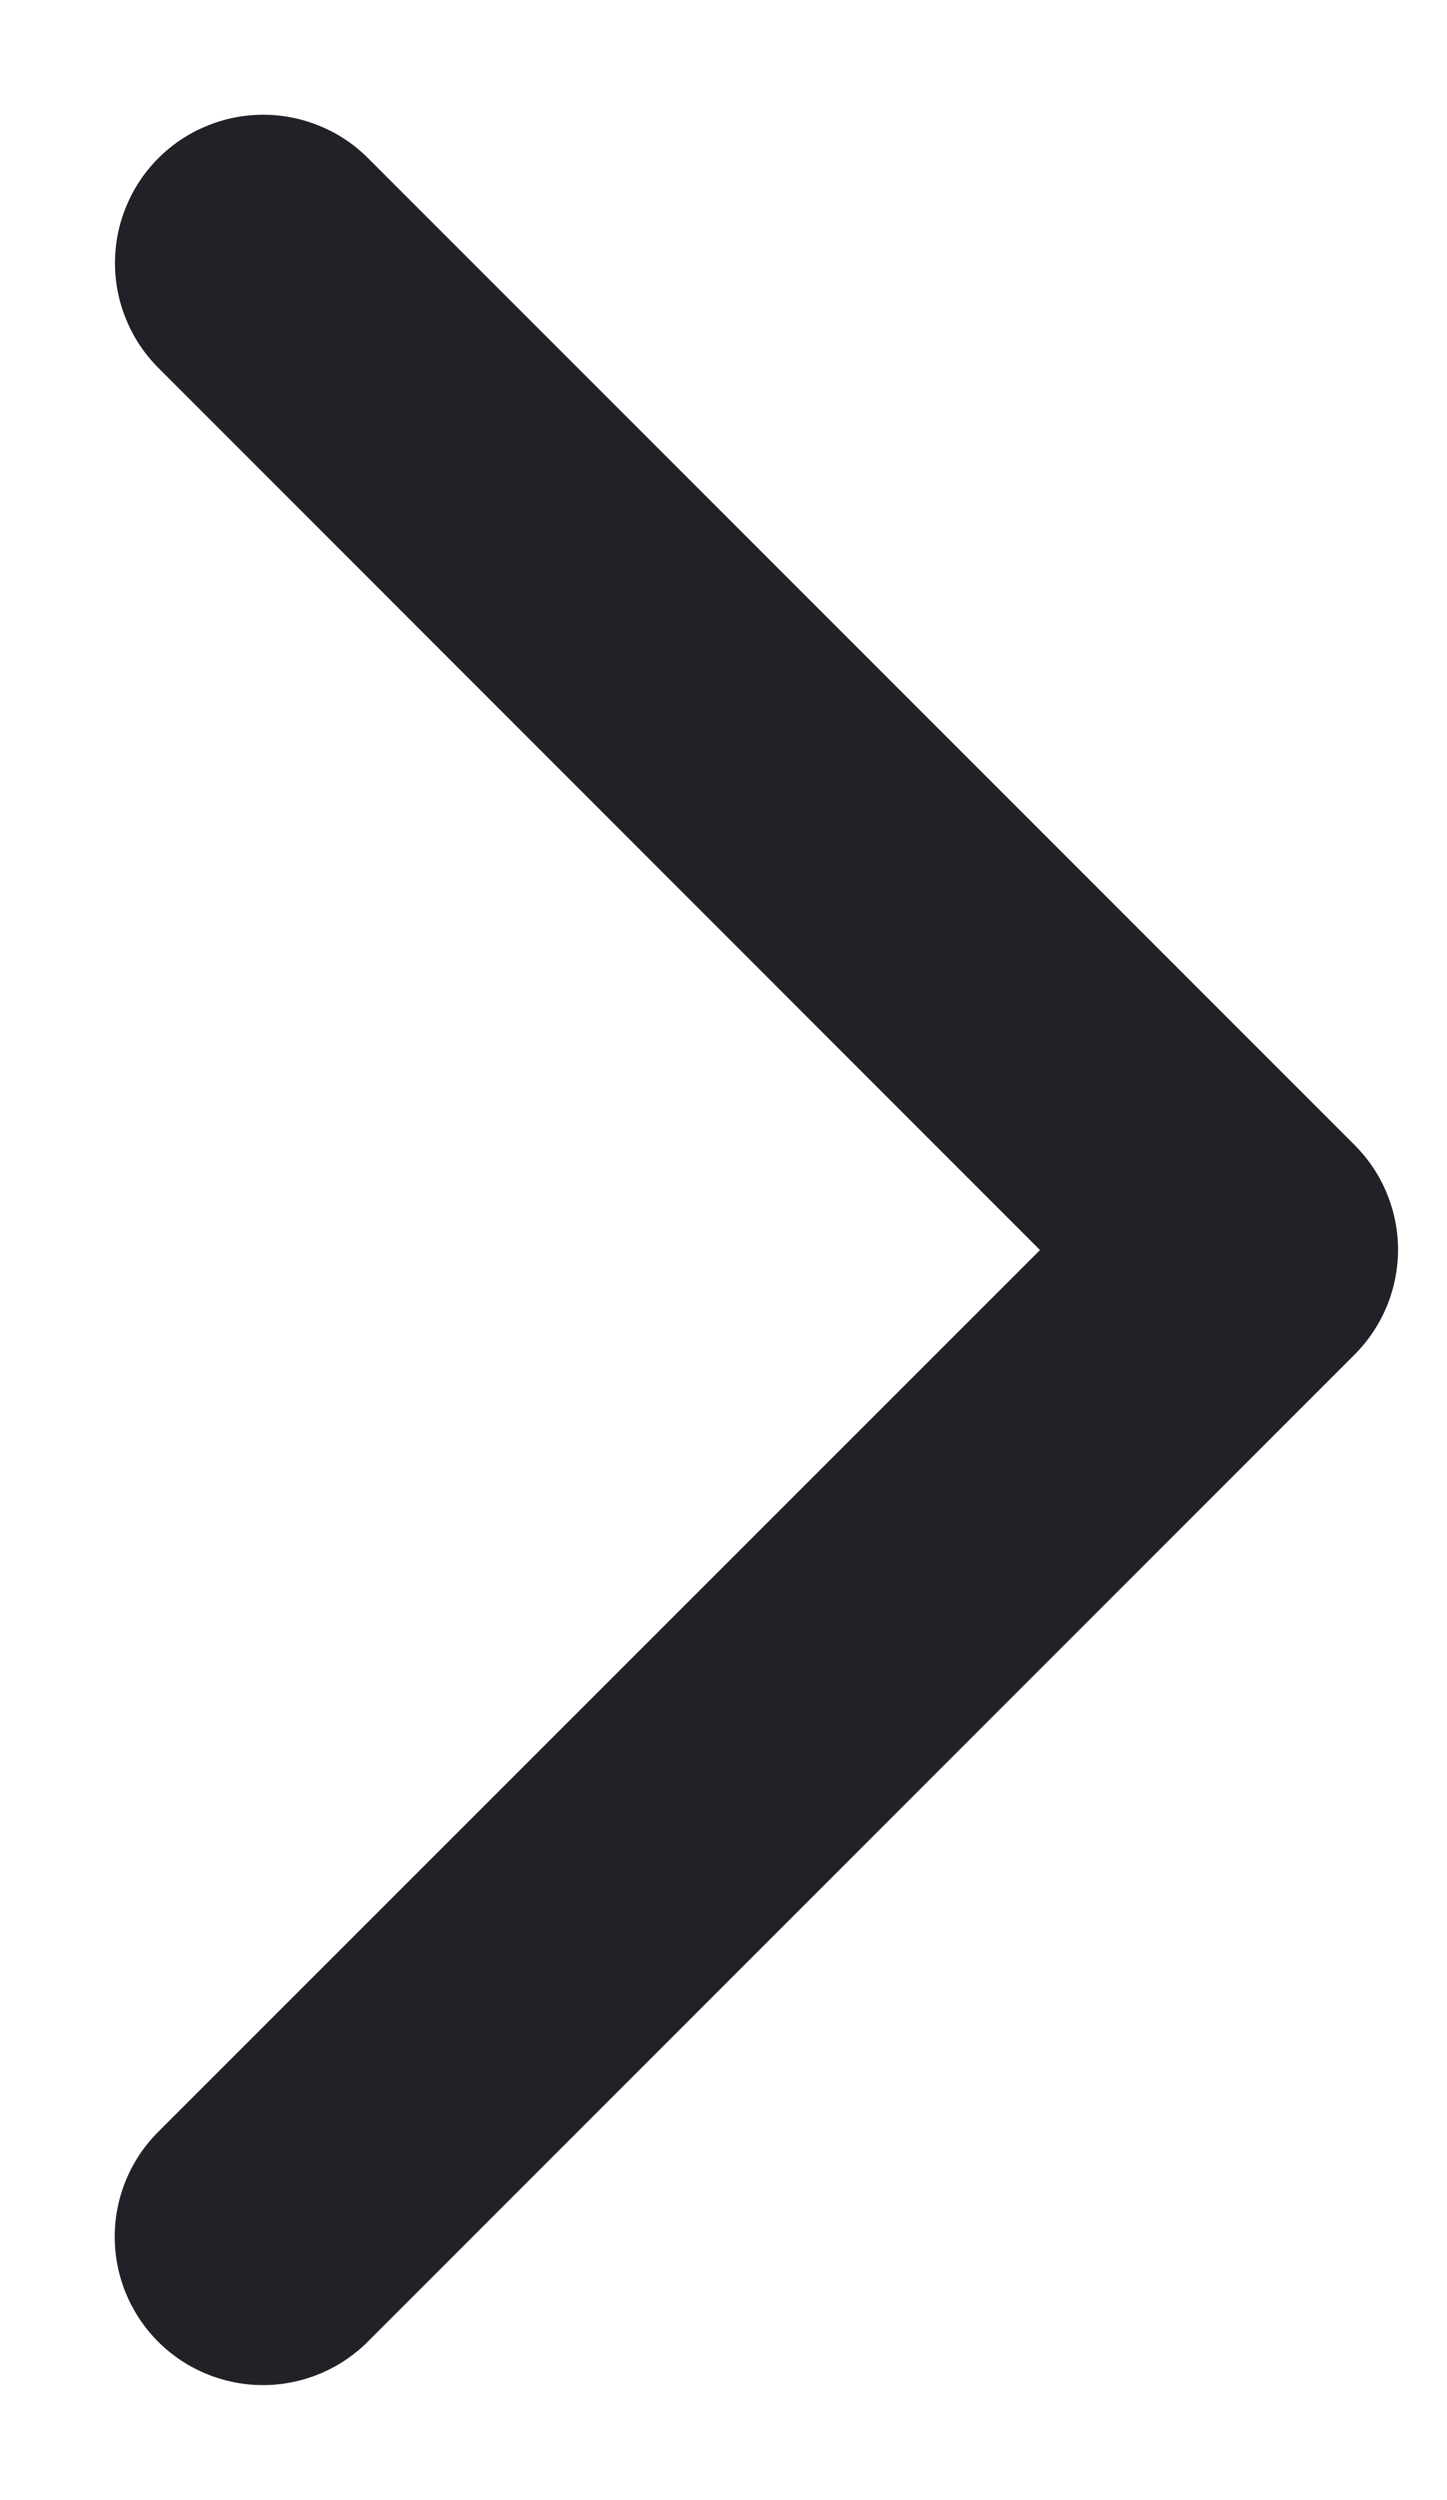 <svg width="11" height="19" viewBox="0 0 11 19" fill="none" xmlns="http://www.w3.org/2000/svg">
<path d="M10.296 10.296L2.796 17.796C2.585 18.007 2.298 18.126 1.999 18.126C1.7 18.126 1.413 18.007 1.202 17.796C0.991 17.585 0.872 17.298 0.872 16.999C0.872 16.7 0.991 16.413 1.202 16.202L7.906 9.5L1.204 2.796C1.099 2.691 1.016 2.567 0.96 2.43C0.903 2.294 0.874 2.147 0.874 1.999C0.874 1.851 0.903 1.704 0.96 1.568C1.016 1.431 1.099 1.307 1.204 1.202C1.309 1.097 1.433 1.014 1.57 0.958C1.706 0.901 1.853 0.872 2.001 0.872C2.149 0.872 2.295 0.901 2.432 0.958C2.569 1.014 2.693 1.097 2.798 1.202L10.298 8.702C10.402 8.807 10.486 8.931 10.542 9.068C10.599 9.205 10.628 9.351 10.628 9.499C10.627 9.647 10.598 9.794 10.541 9.931C10.484 10.067 10.401 10.191 10.296 10.296Z" fill="#202227"/>
</svg>
